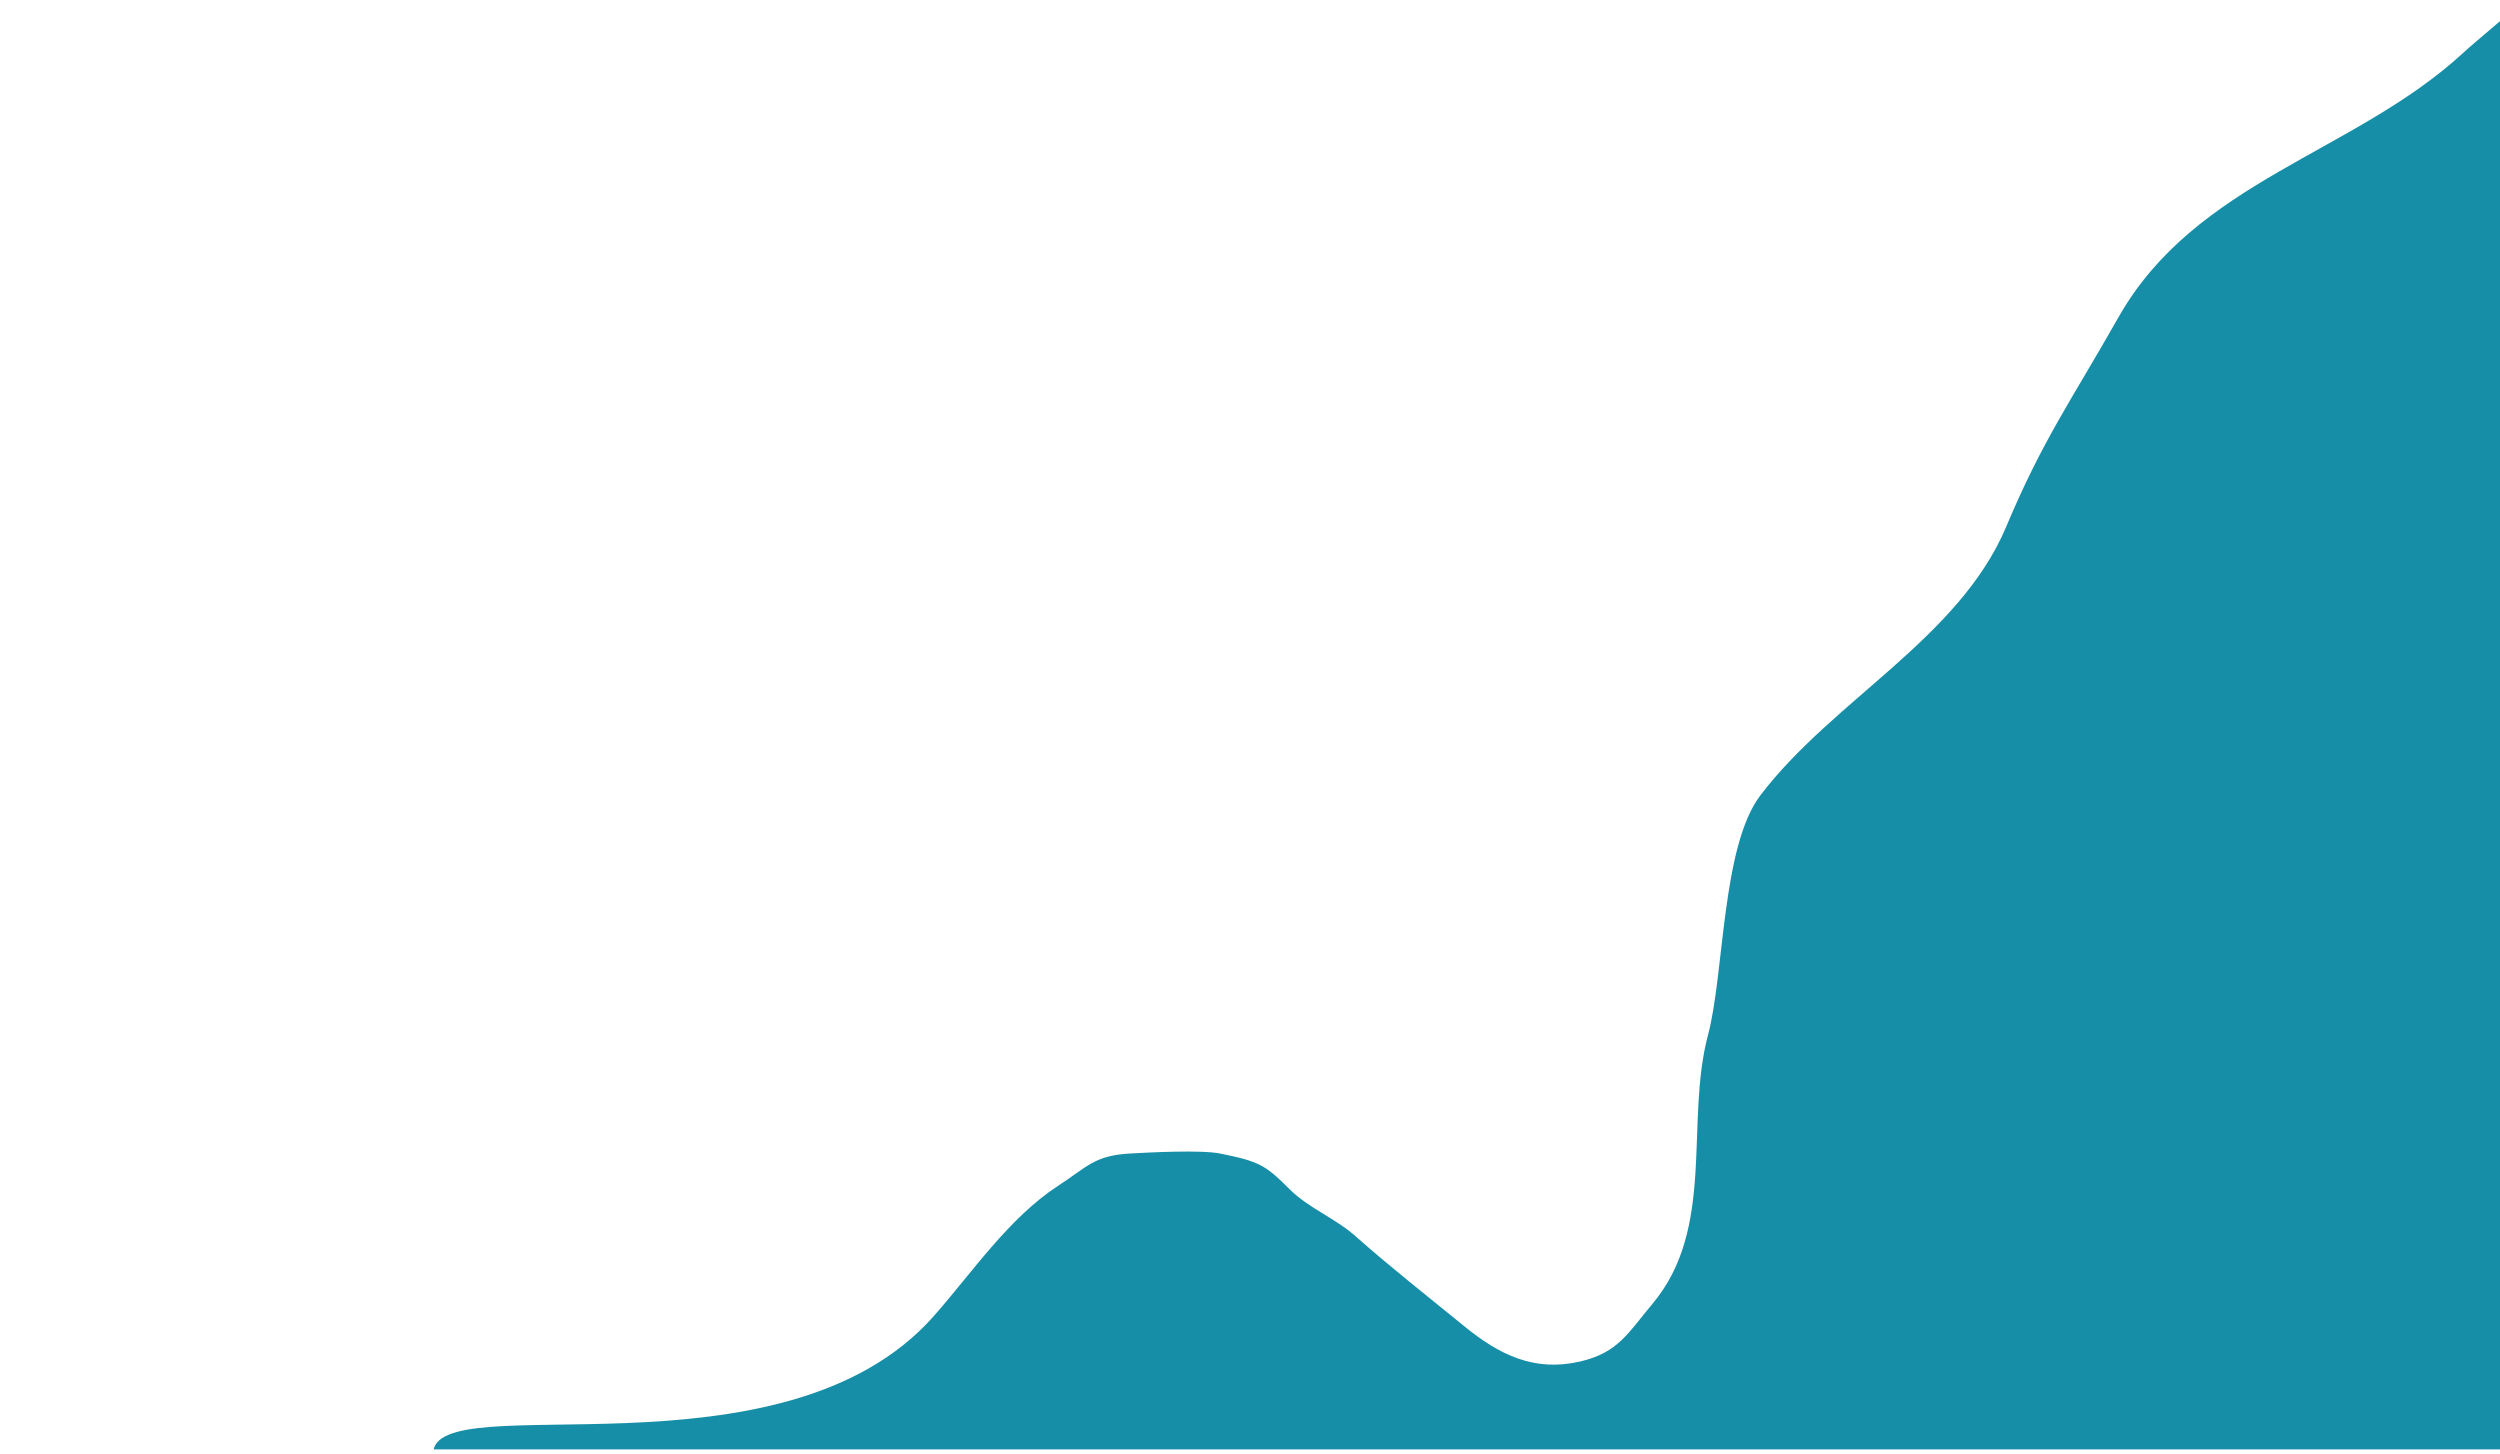 <svg width="583" height="339" viewBox="0 0 583 339" fill="none" xmlns="http://www.w3.org/2000/svg">
<g clip-path="url(#clip0_6009_15199)">
<path d="M217.757 306.909C182.5 346.868 100.999 322.775 101 339C101 345 202.737 353.731 205.313 354.358C218.923 357.668 231.67 361.924 245.135 365.919C278.675 375.871 311.949 382.012 347.097 382.137C383.329 382.265 418.877 377.302 454.76 372.583C490.067 367.939 526.803 365.773 561.781 358.854C579.336 355.381 591.682 350.834 594.778 333.805C597.662 317.944 594.858 302.565 594.858 286.757C594.858 257.056 596.38 227.632 597.428 197.962C599.647 135.066 588.532 73.033 589.078 10.254C589.122 5.196 592.778 -4.159 586.188 2.065C582.359 5.681 578.159 8.896 574.225 12.502C548.873 35.742 511.988 42.269 494.02 74.001C483.03 93.409 476.439 102.391 467.824 122.877C456.909 148.83 427.309 163.343 410.5 185.5C401.481 197.389 402.107 227.111 398.319 241.316C392.879 261.718 400.206 286.414 385.313 304.099C379.759 310.694 377.458 315.419 368.5 317.5C357.713 320.006 349.537 315.883 341.317 309.157C333.005 302.356 324.126 295.411 316.107 288.283C311.391 284.091 305.112 281.703 300.773 277.364C295.136 271.727 293.726 270.843 284.5 269C280.054 268.112 268.027 268.746 263.5 269C255.143 269.468 253.469 272.179 246.821 276.481C235.345 283.906 226.732 296.738 217.757 306.909Z" fill="#178EA7"/>
</g>
<defs>
<clipPath id="clip0_6009_15199">
<rect width="482" height="338" fill="white" transform="translate(101)"/>
</clipPath>
</defs>
</svg>
